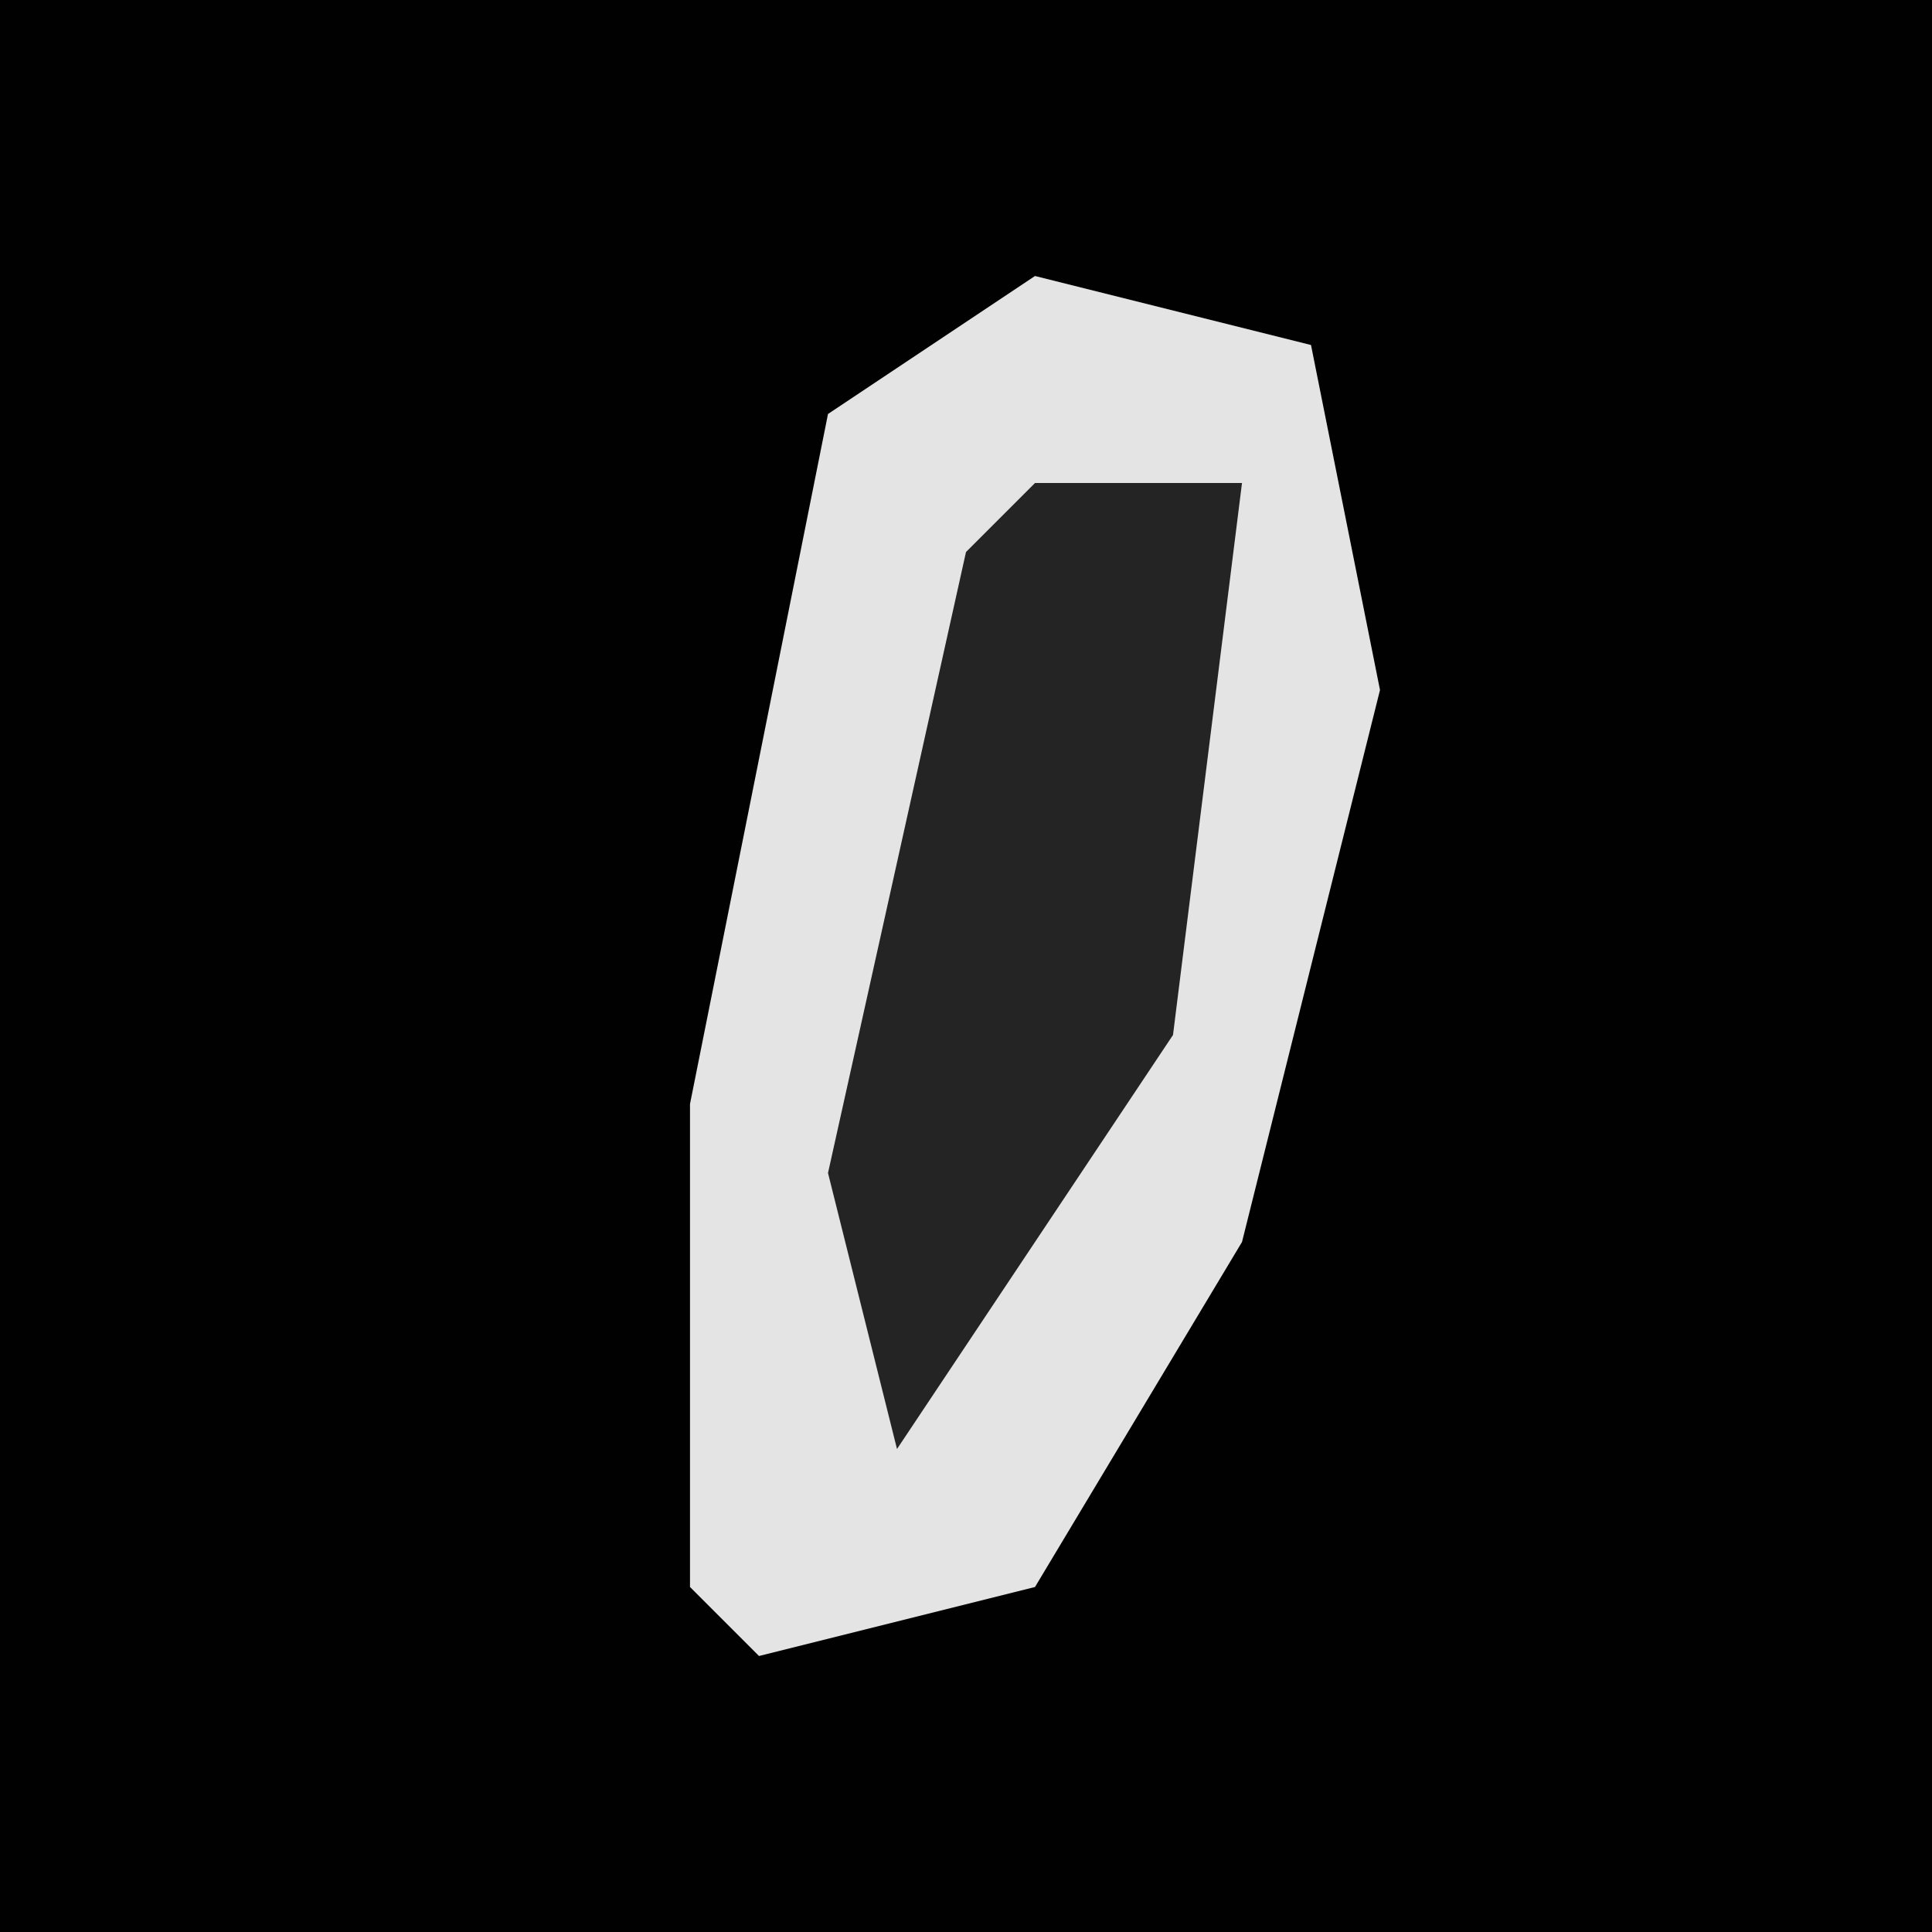 <?xml version="1.0" encoding="UTF-8"?>
<svg version="1.1" xmlns="http://www.w3.org/2000/svg" width="28" height="28">
<path d="M0,0 L28,0 L28,28 L0,28 Z " fill="#010101" transform="translate(0,0)"/>
<path d="M0,0 L4,1 L5,6 L3,14 L0,19 L-4,20 L-5,19 L-5,12 L-3,2 Z " fill="#E4E4E4" transform="translate(15,4)"/>
<path d="M0,0 L3,0 L2,8 L-2,14 L-3,10 L-1,1 Z " fill="#242424" transform="translate(15,7)"/>
</svg>
